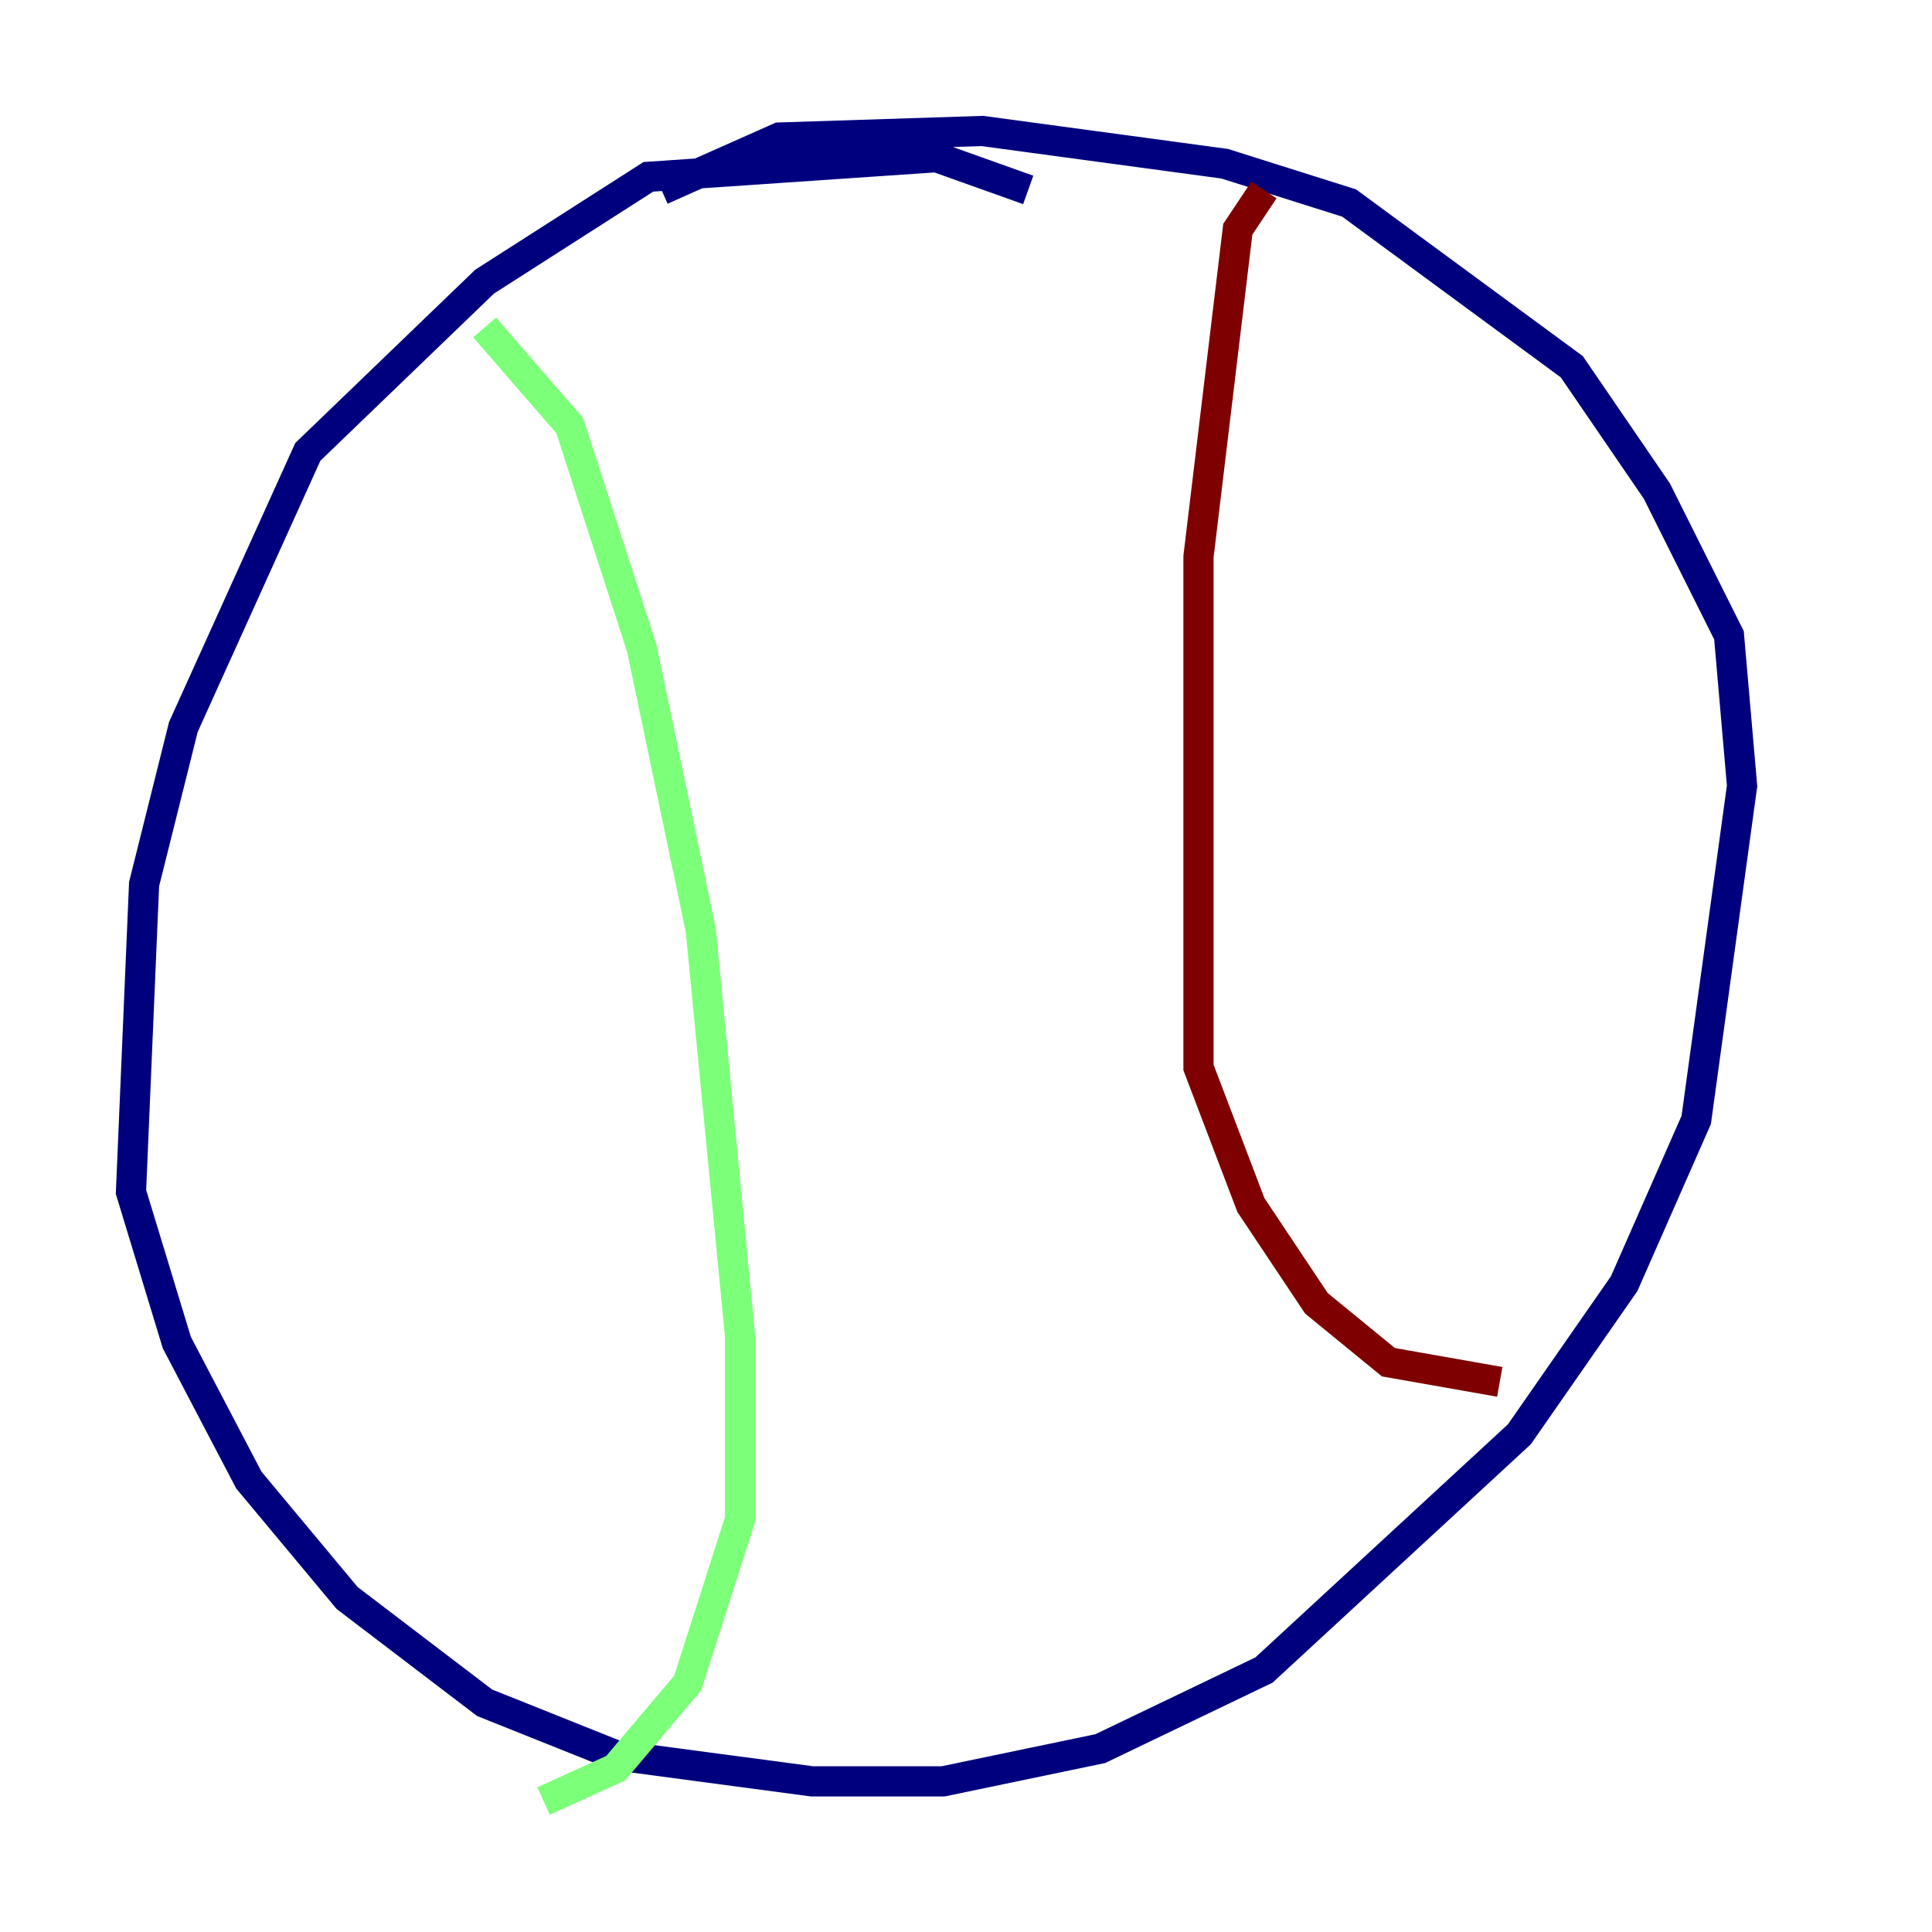 <?xml version="1.0" encoding="utf-8" ?>
<svg baseProfile="tiny" height="128" version="1.2" viewBox="0,0,128,128" width="128" xmlns="http://www.w3.org/2000/svg" xmlns:ev="http://www.w3.org/2001/xml-events" xmlns:xlink="http://www.w3.org/1999/xlink"><defs /><polyline fill="none" points="68.122,12.583 62.047,10.414 42.956,11.715 32.108,18.658 20.393,29.939 12.149,48.163 9.546,58.576 8.678,78.969 11.715,88.949 16.488,98.061 22.997,105.871 32.108,112.814 40.786,116.285 53.803,118.02 62.481,118.02 72.895,115.851 83.742,110.644 100.664,95.024 107.607,85.044 112.38,74.197 115.417,52.068 114.549,42.088 109.776,32.542 104.136,24.298 89.383,13.451 81.139,10.848 65.085,8.678 51.634,9.112 43.824,12.583" stroke="#00007f" stroke-width="2" /><polyline fill="none" points="32.108,21.695 37.749,28.203 42.522,42.956 46.427,61.614 49.031,88.515 49.031,100.664 45.559,111.512 40.786,117.153 36.014,119.322" stroke="#7cff79" stroke-width="2" /><polyline fill="none" points="83.742,12.583 82.007,15.186 79.403,36.881 79.403,70.725 82.875,79.837 87.214,86.346 91.986,90.251 99.363,91.552" stroke="#7f0000" stroke-width="2" /></svg>
